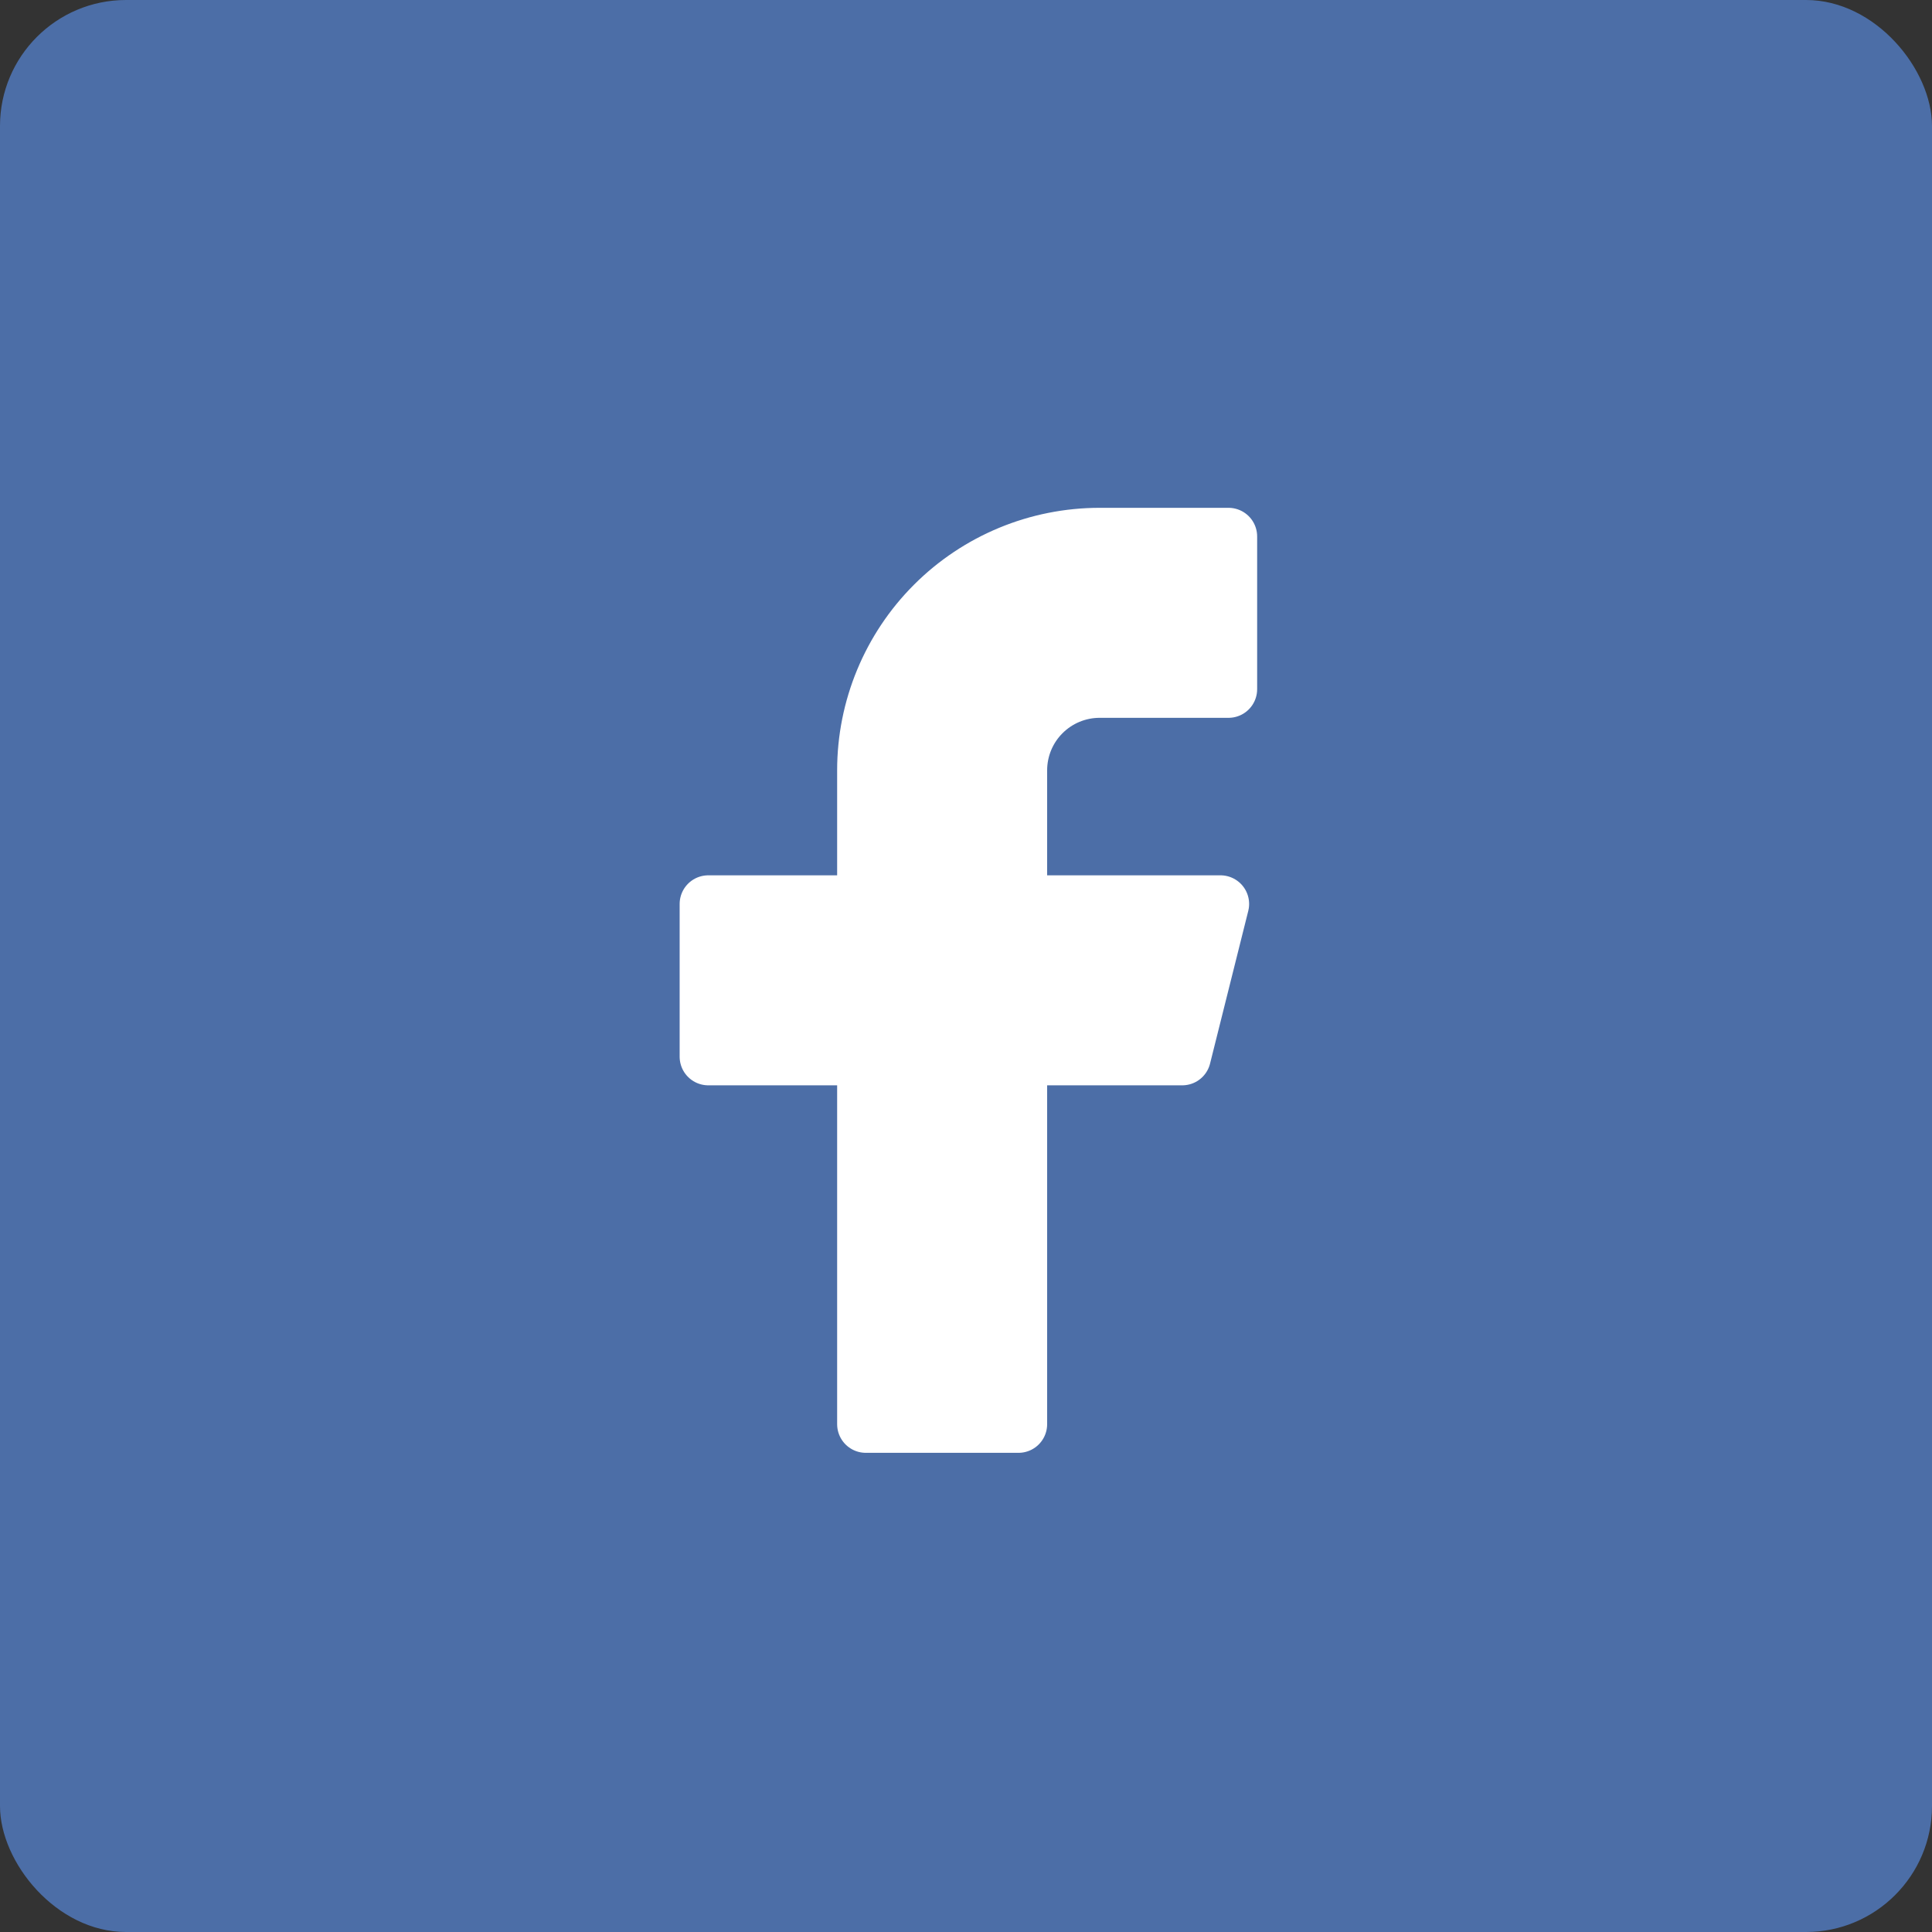 <svg width="46" height="46" viewBox="0 0 46 46" fill="none" xmlns="http://www.w3.org/2000/svg">
<rect x="0" y="0" width="46" height="46" fill="#333333" stroke="none"/>
<rect width="46" height="46" rx="3" fill="#4C6EA7"/>
<path d="M20.614 25.841C20.614 25.464 20.308 25.159 19.932 25.159H16.864V21.523H19.932C20.308 21.523 20.614 21.218 20.614 20.841V18.341C20.614 16.864 21.2 15.448 22.244 14.404C23.289 13.359 24.705 12.773 26.182 12.773H29.25V16.409H26.182C25.669 16.409 25.178 16.613 24.816 16.975C24.453 17.337 24.25 17.829 24.25 18.341V20.841C24.25 21.218 24.555 21.523 24.932 21.523H29.059L28.149 25.159H24.932C24.555 25.159 24.25 25.464 24.25 25.841V33.909H20.614V25.841Z" fill="white" stroke="white" stroke-width="1.364" stroke-linecap="round" stroke-linejoin="round"/>
</svg>
